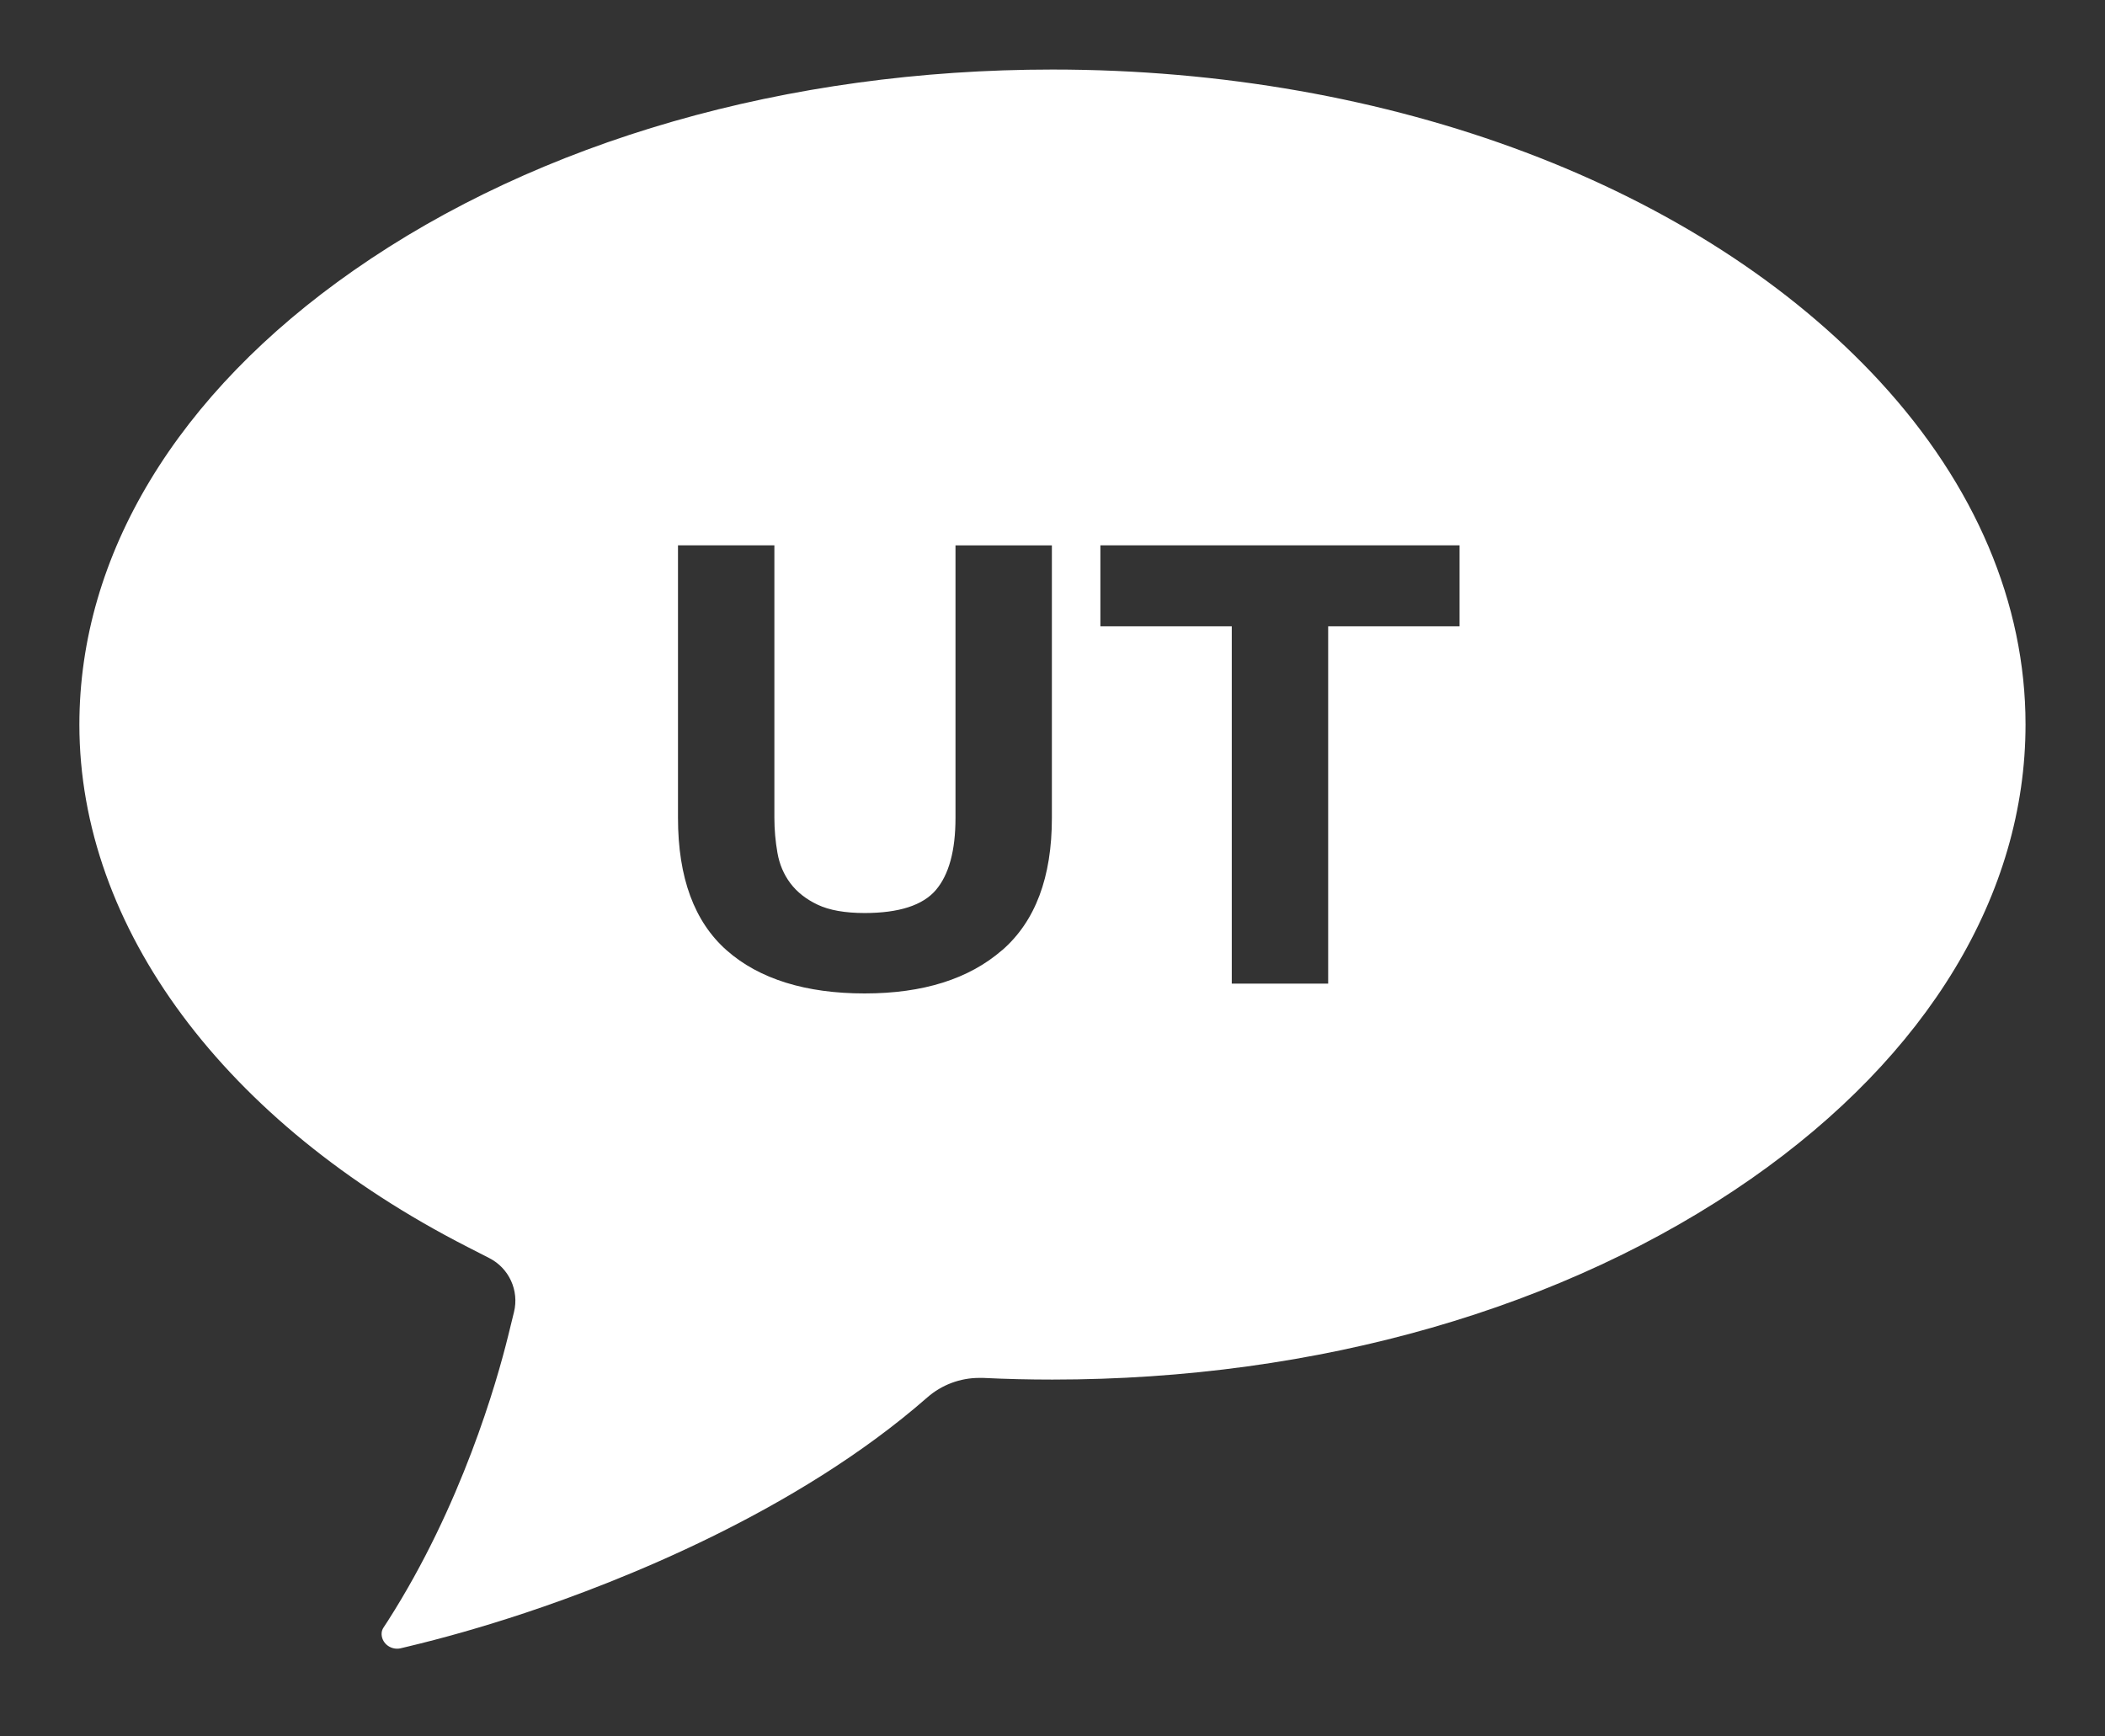 <?xml version="1.0" encoding="UTF-8"?><svg id="Layer_1" xmlns="http://www.w3.org/2000/svg" viewBox="0 0 240 198"><rect x="0" y="0" width="240" height="198" fill="#333333" stroke="none"/><path fill="#fff" d="M214.37,43.54C193.83,21.24,158.55,7.93,120,7.93c-30.22,0-58.51,8.13-79.67,22.9-20.17,14.07-31.28,32.47-31.28,51.8,0,23.13,16.54,45.39,44.24,59.55l2.5,1.28c2.25,1.15,3.42,3.7,2.81,6.16l-.67,2.73c-1.28,5.19-5.28,19.3-13.71,32.48-.16,.25-.32,.5-.49,.75-.14,.21-.22,.45-.22,.69h0c0,.05,0,.1,0,.14,.08,1.06,1.13,1.78,2.17,1.54,.25-.06,.5-.12,.75-.18,3.99-.95,8.49-2.21,13.4-3.84,10.74-3.57,30.97-11.51,45.89-24.58h0c1.64-1.44,3.75-2.23,5.93-2.23,.14,0,.29,0,.43,0,2.64,.13,5.3,.19,7.91,.19,30.22,0,58.51-8.13,79.67-22.9,20.17-14.08,31.28-32.48,31.28-51.8,0-13.79-5.74-27.31-16.59-39.09ZM114.26,108.34c-3.78,3.29-9.01,4.94-15.68,4.94s-12-1.63-15.71-4.9c-3.71-3.27-5.57-8.3-5.57-15.12v-31.08h10.99v31.08c0,1.35,.12,2.68,.35,3.99s.72,2.46,1.47,3.46c.75,1,1.78,1.82,3.11,2.45,1.33,.63,3.12,.95,5.36,.95,3.92,0,6.63-.88,8.12-2.62,1.49-1.75,2.24-4.49,2.24-8.22v-31.08h10.99v31.08c0,6.77-1.89,11.79-5.67,15.08Zm11.2-36.92v-9.24h40.95v9.24h-14.98v40.74h-10.99v-40.74h-14.98Z"/></svg>